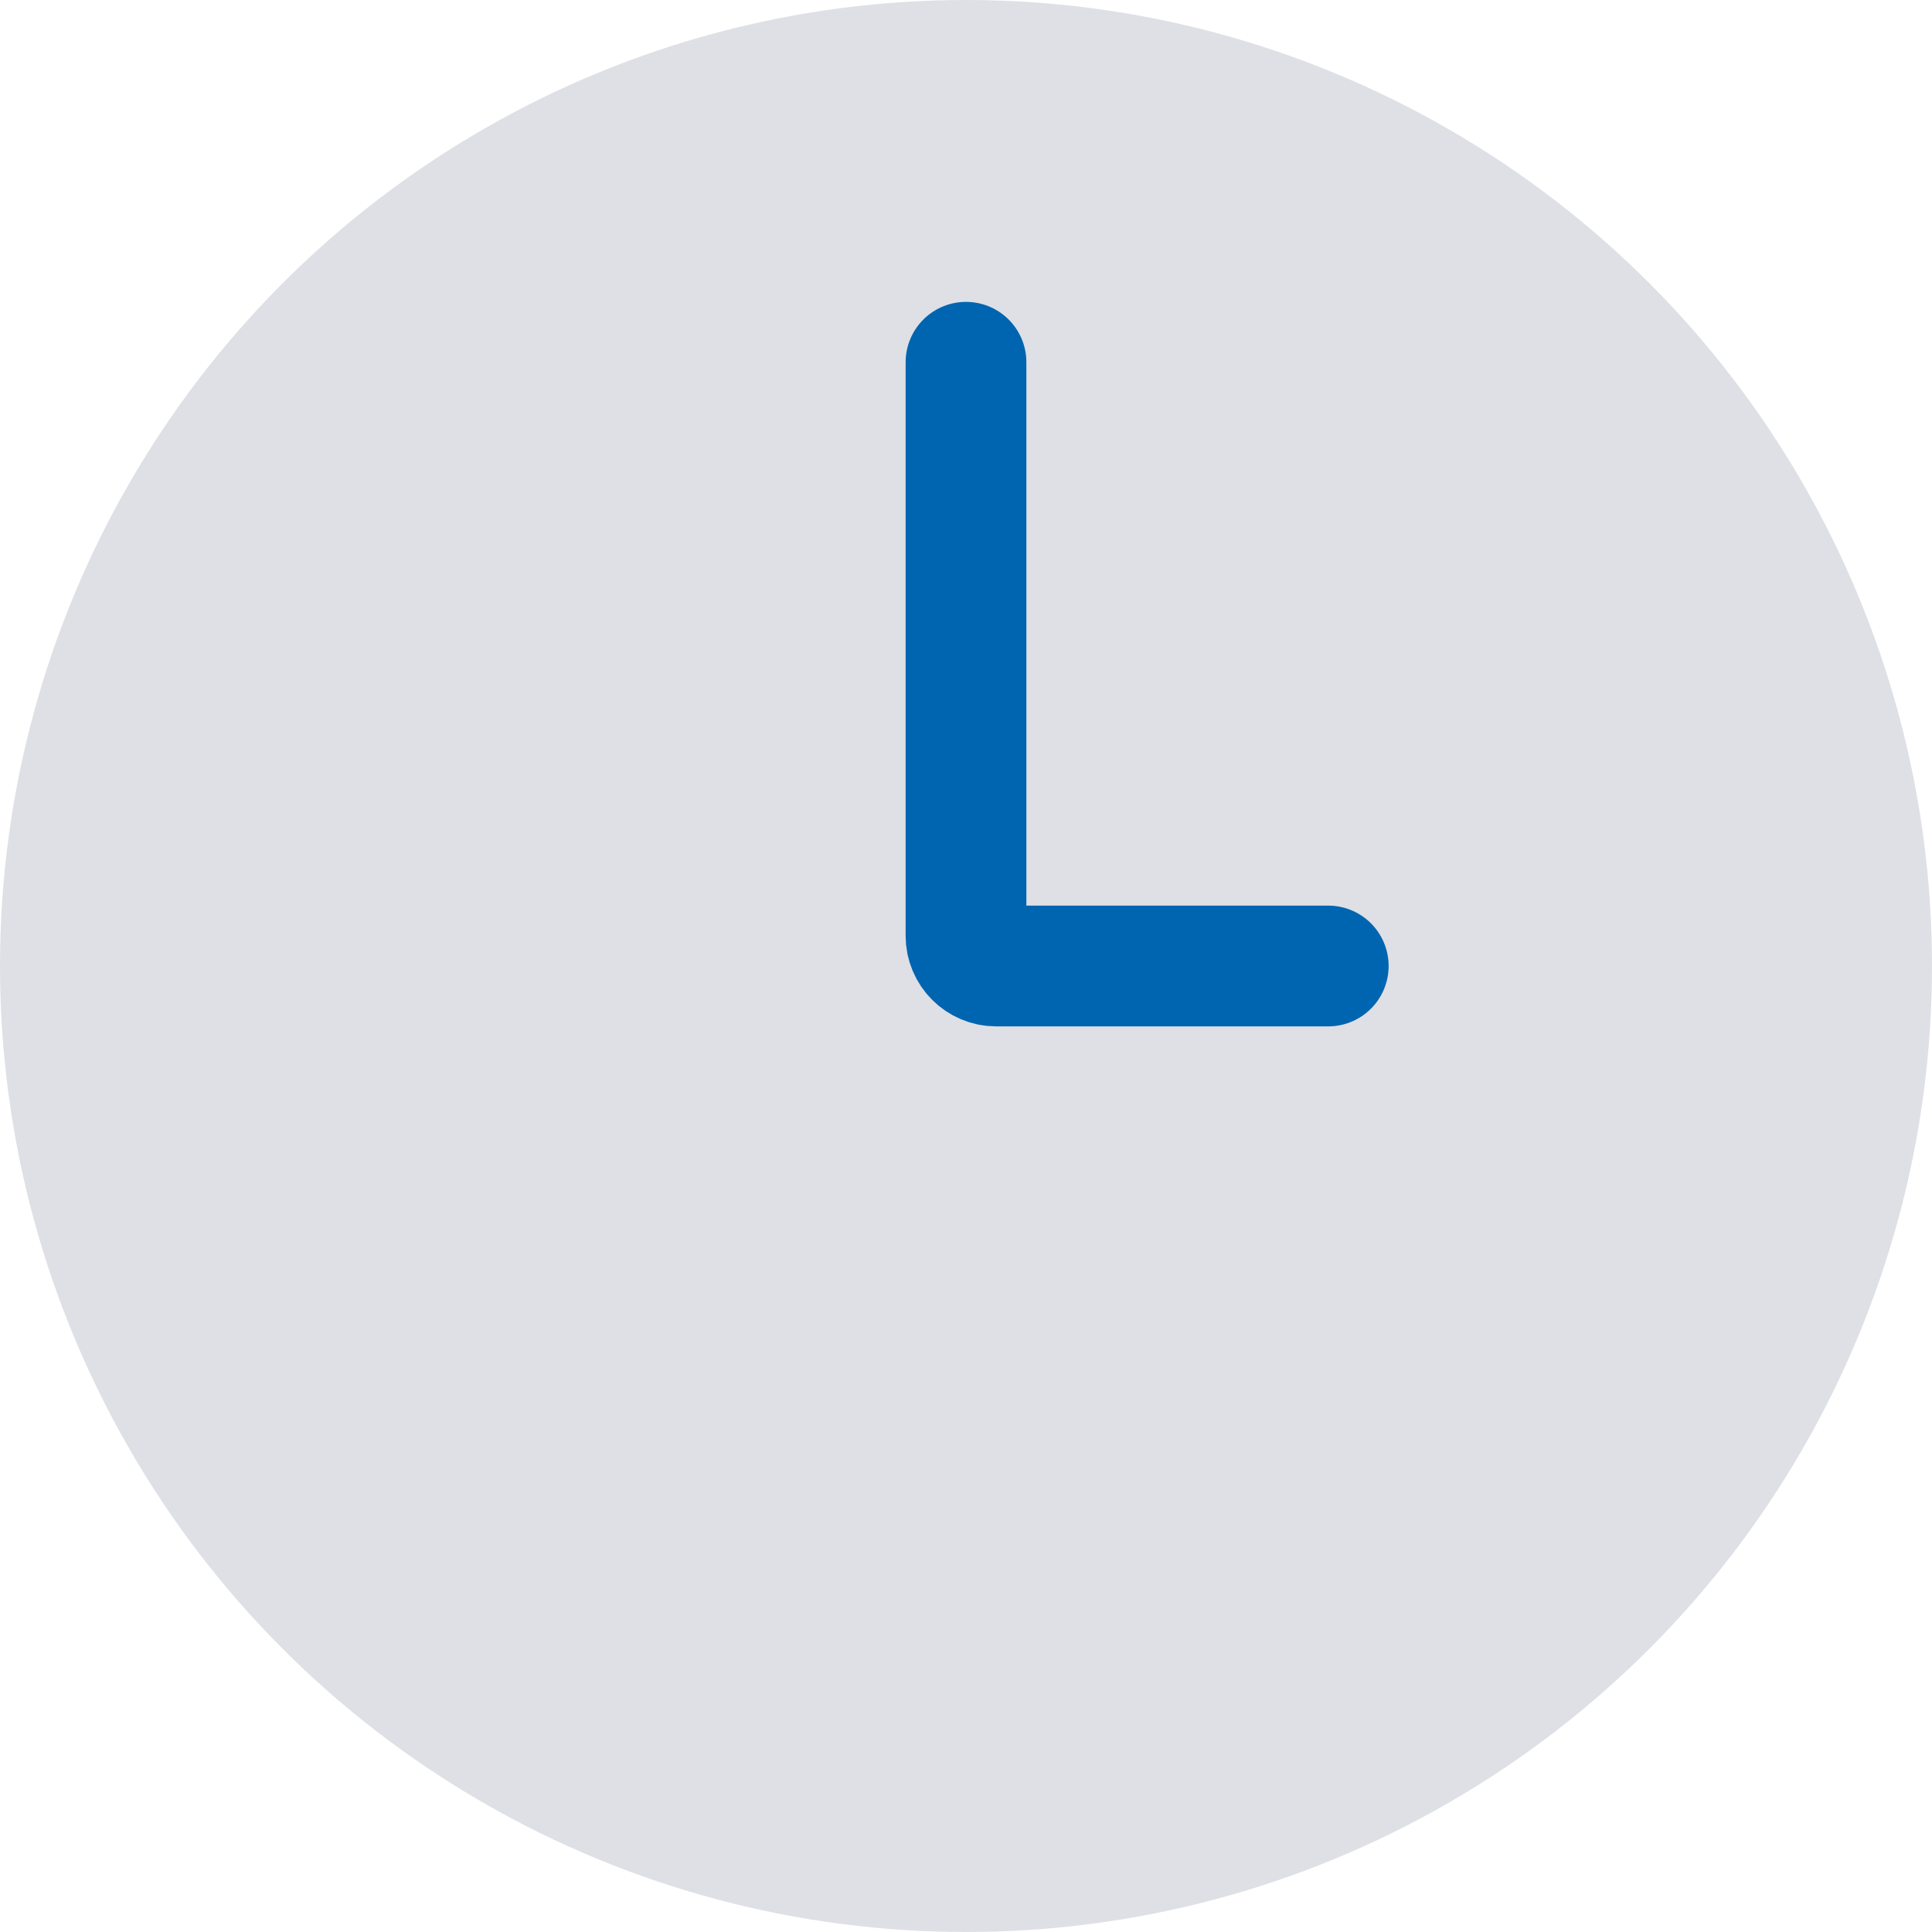 <svg width="16" height="16" viewBox="0 0 16 16" fill="none" xmlns="http://www.w3.org/2000/svg">
<circle cx="8" cy="8" r="8" fill="#7E869E" fill-opacity="0.25"/>
<path d="M8 3V7.75C8 7.888 8.112 8 8.25 8H11" stroke="#0065B0" stroke-linecap="round"/>
</svg>
